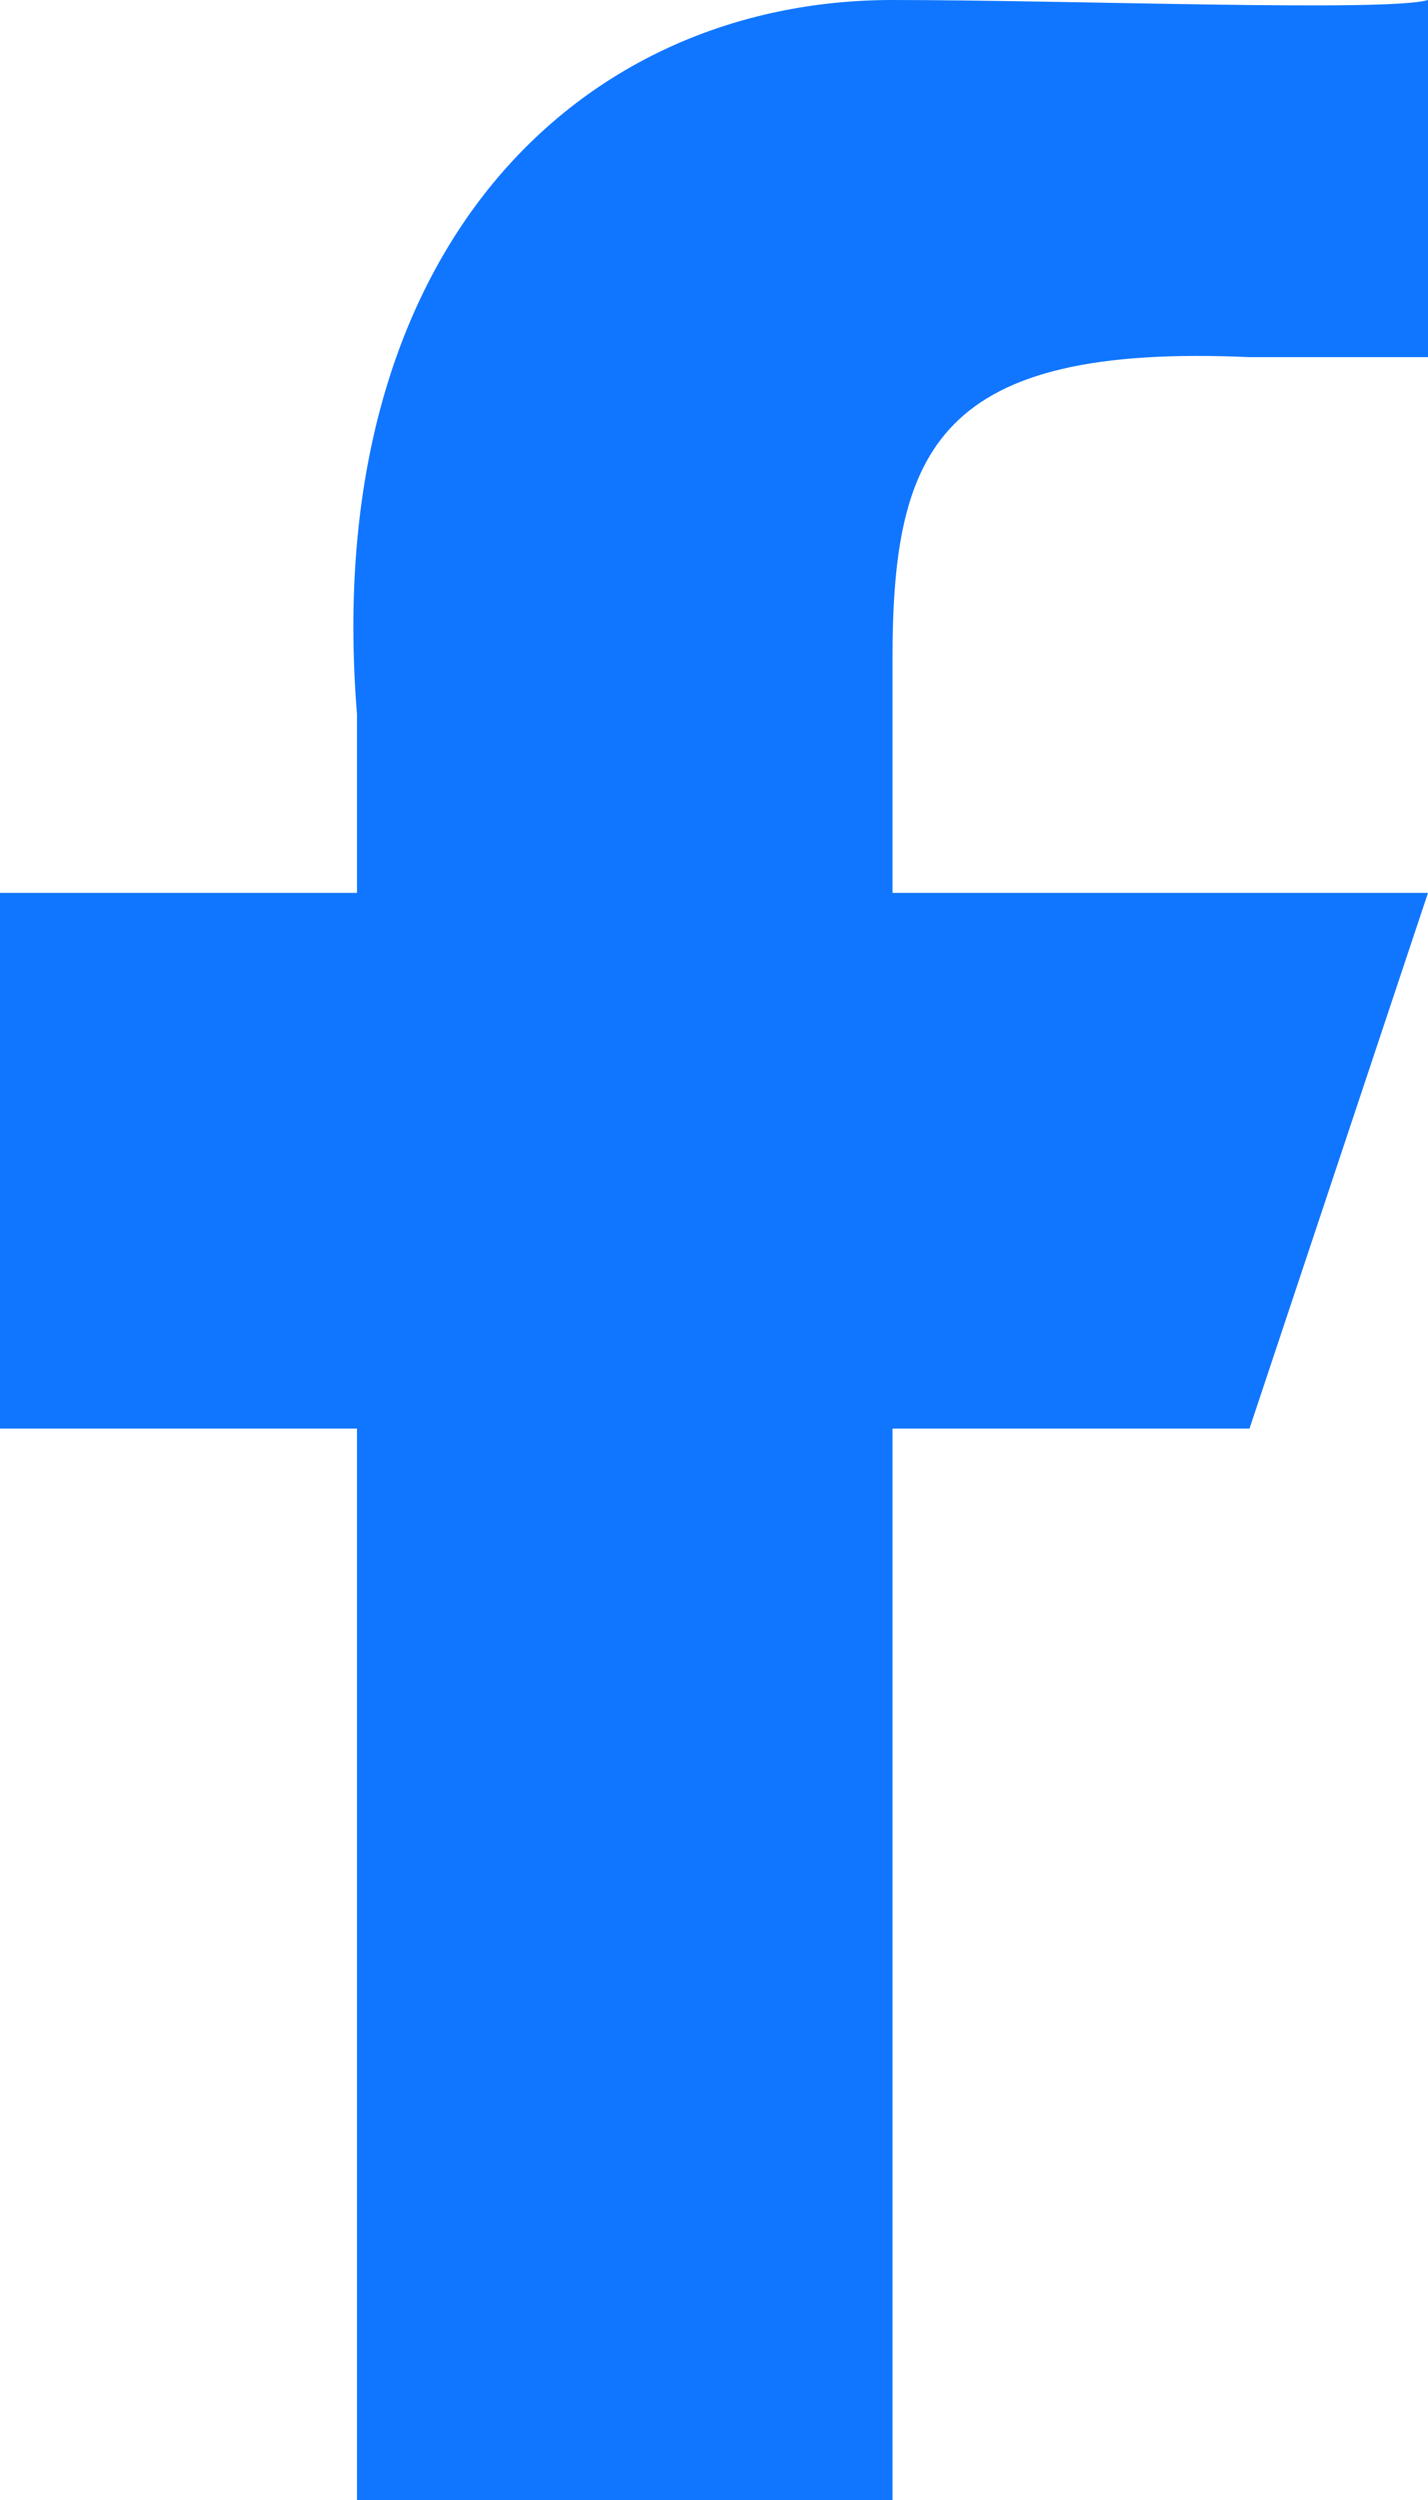 <svg width="8" height="14" viewBox="0 0 8 14" fill="none" xmlns="http://www.w3.org/2000/svg">
<g clip-path="url(#clip0_101_1423)">
<path fill-rule="evenodd" clip-rule="evenodd" d="M5 8H7L8 5H5V3.692C5 2.517 5.252 1.922 7 2H8V0C7.776 0.068 6.005 0 5 0C3.24 0 1.79 1.406 2 4V5H0V8H2V14H5V8Z" fill="#1076FF"/>
</g>
<defs>
<clipPath id="clip0_101_1423">
<rect width="8" height="14" fill="white"/>
</clipPath>
</defs>
</svg>
